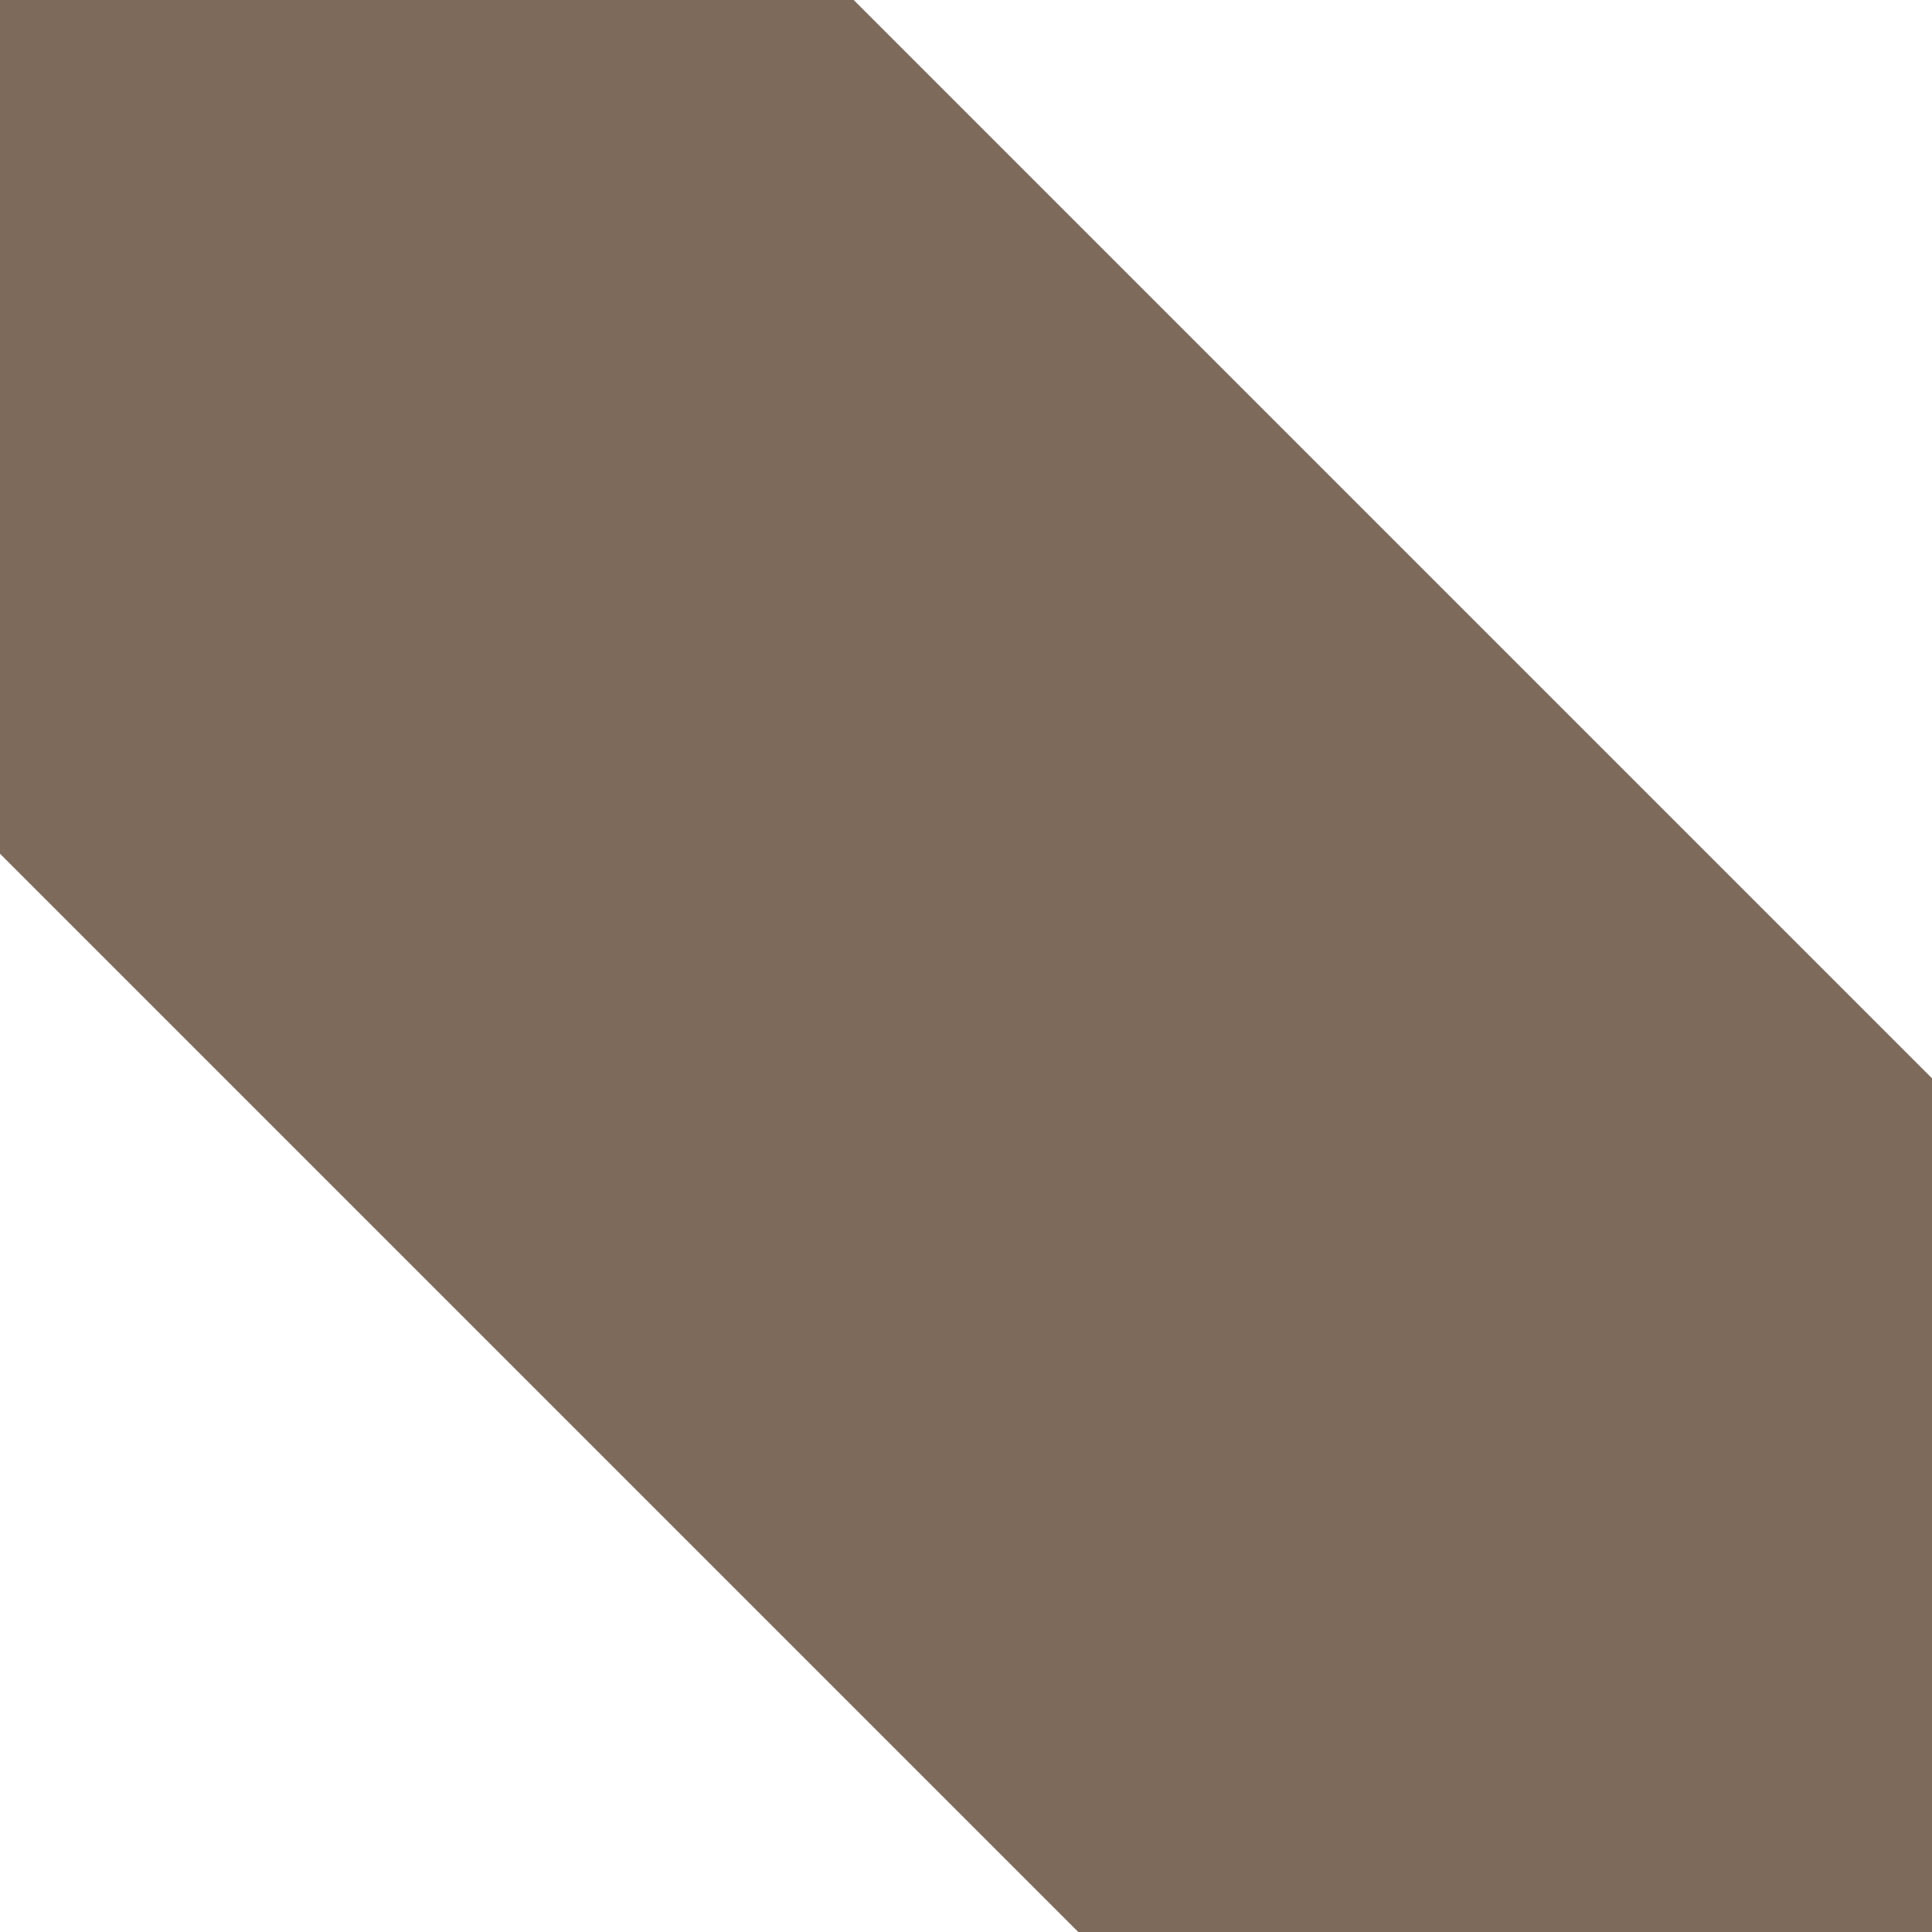 <?xml version="1.0" encoding="UTF-8"?><svg id="Layer_1" xmlns="http://www.w3.org/2000/svg" xmlns:xlink="http://www.w3.org/1999/xlink" viewBox="0 0 64 64"><defs><style>.cls-1,.cls-2{fill:none;}.cls-3{clip-path:url(#clippath-1);}.cls-4{clip-path:url(#clippath-3);}.cls-5{clip-path:url(#clippath-2);}.cls-2{stroke:#7d6a5a;stroke-miterlimit:10;stroke-width:40px;}.cls-6{fill:#7d6a5a;fill-rule:evenodd;}.cls-7{clip-path:url(#clippath);}</style><clipPath id="clippath"><rect class="cls-1" x="64" y="0" width="64" height="64"/></clipPath><clipPath id="clippath-1"><rect class="cls-1" y="0" width="64" height="64" transform="translate(64 0) rotate(90)"/></clipPath><clipPath id="clippath-2"><rect class="cls-1" x="-64" y="0" width="64" height="64"/></clipPath><clipPath id="clippath-3"><rect class="cls-1" x="-64" y="64" width="64" height="64"/></clipPath></defs><g class="cls-7"><path class="cls-6" d="M78.14,78.14c22.36-22.36,64-64,64-64l-28.28-28.28S72.22,27.5,49.86,49.86"/></g><g class="cls-3"><path class="cls-6" d="M-14.14,14.14c22.36,22.36,64,64,64,64l28.28-28.28S36.5,8.22,14.14-14.14"/></g><g class="cls-5"><path class="cls-2" d="M-64,64l15.42-15.42c10.62-10.62,25.01-16.58,40.03-16.58H0"/></g><g class="cls-4"><path class="cls-2" d="M-64,64l15.42,15.42c10.62,10.62,25.01,16.58,40.03,16.58H0"/></g></svg>